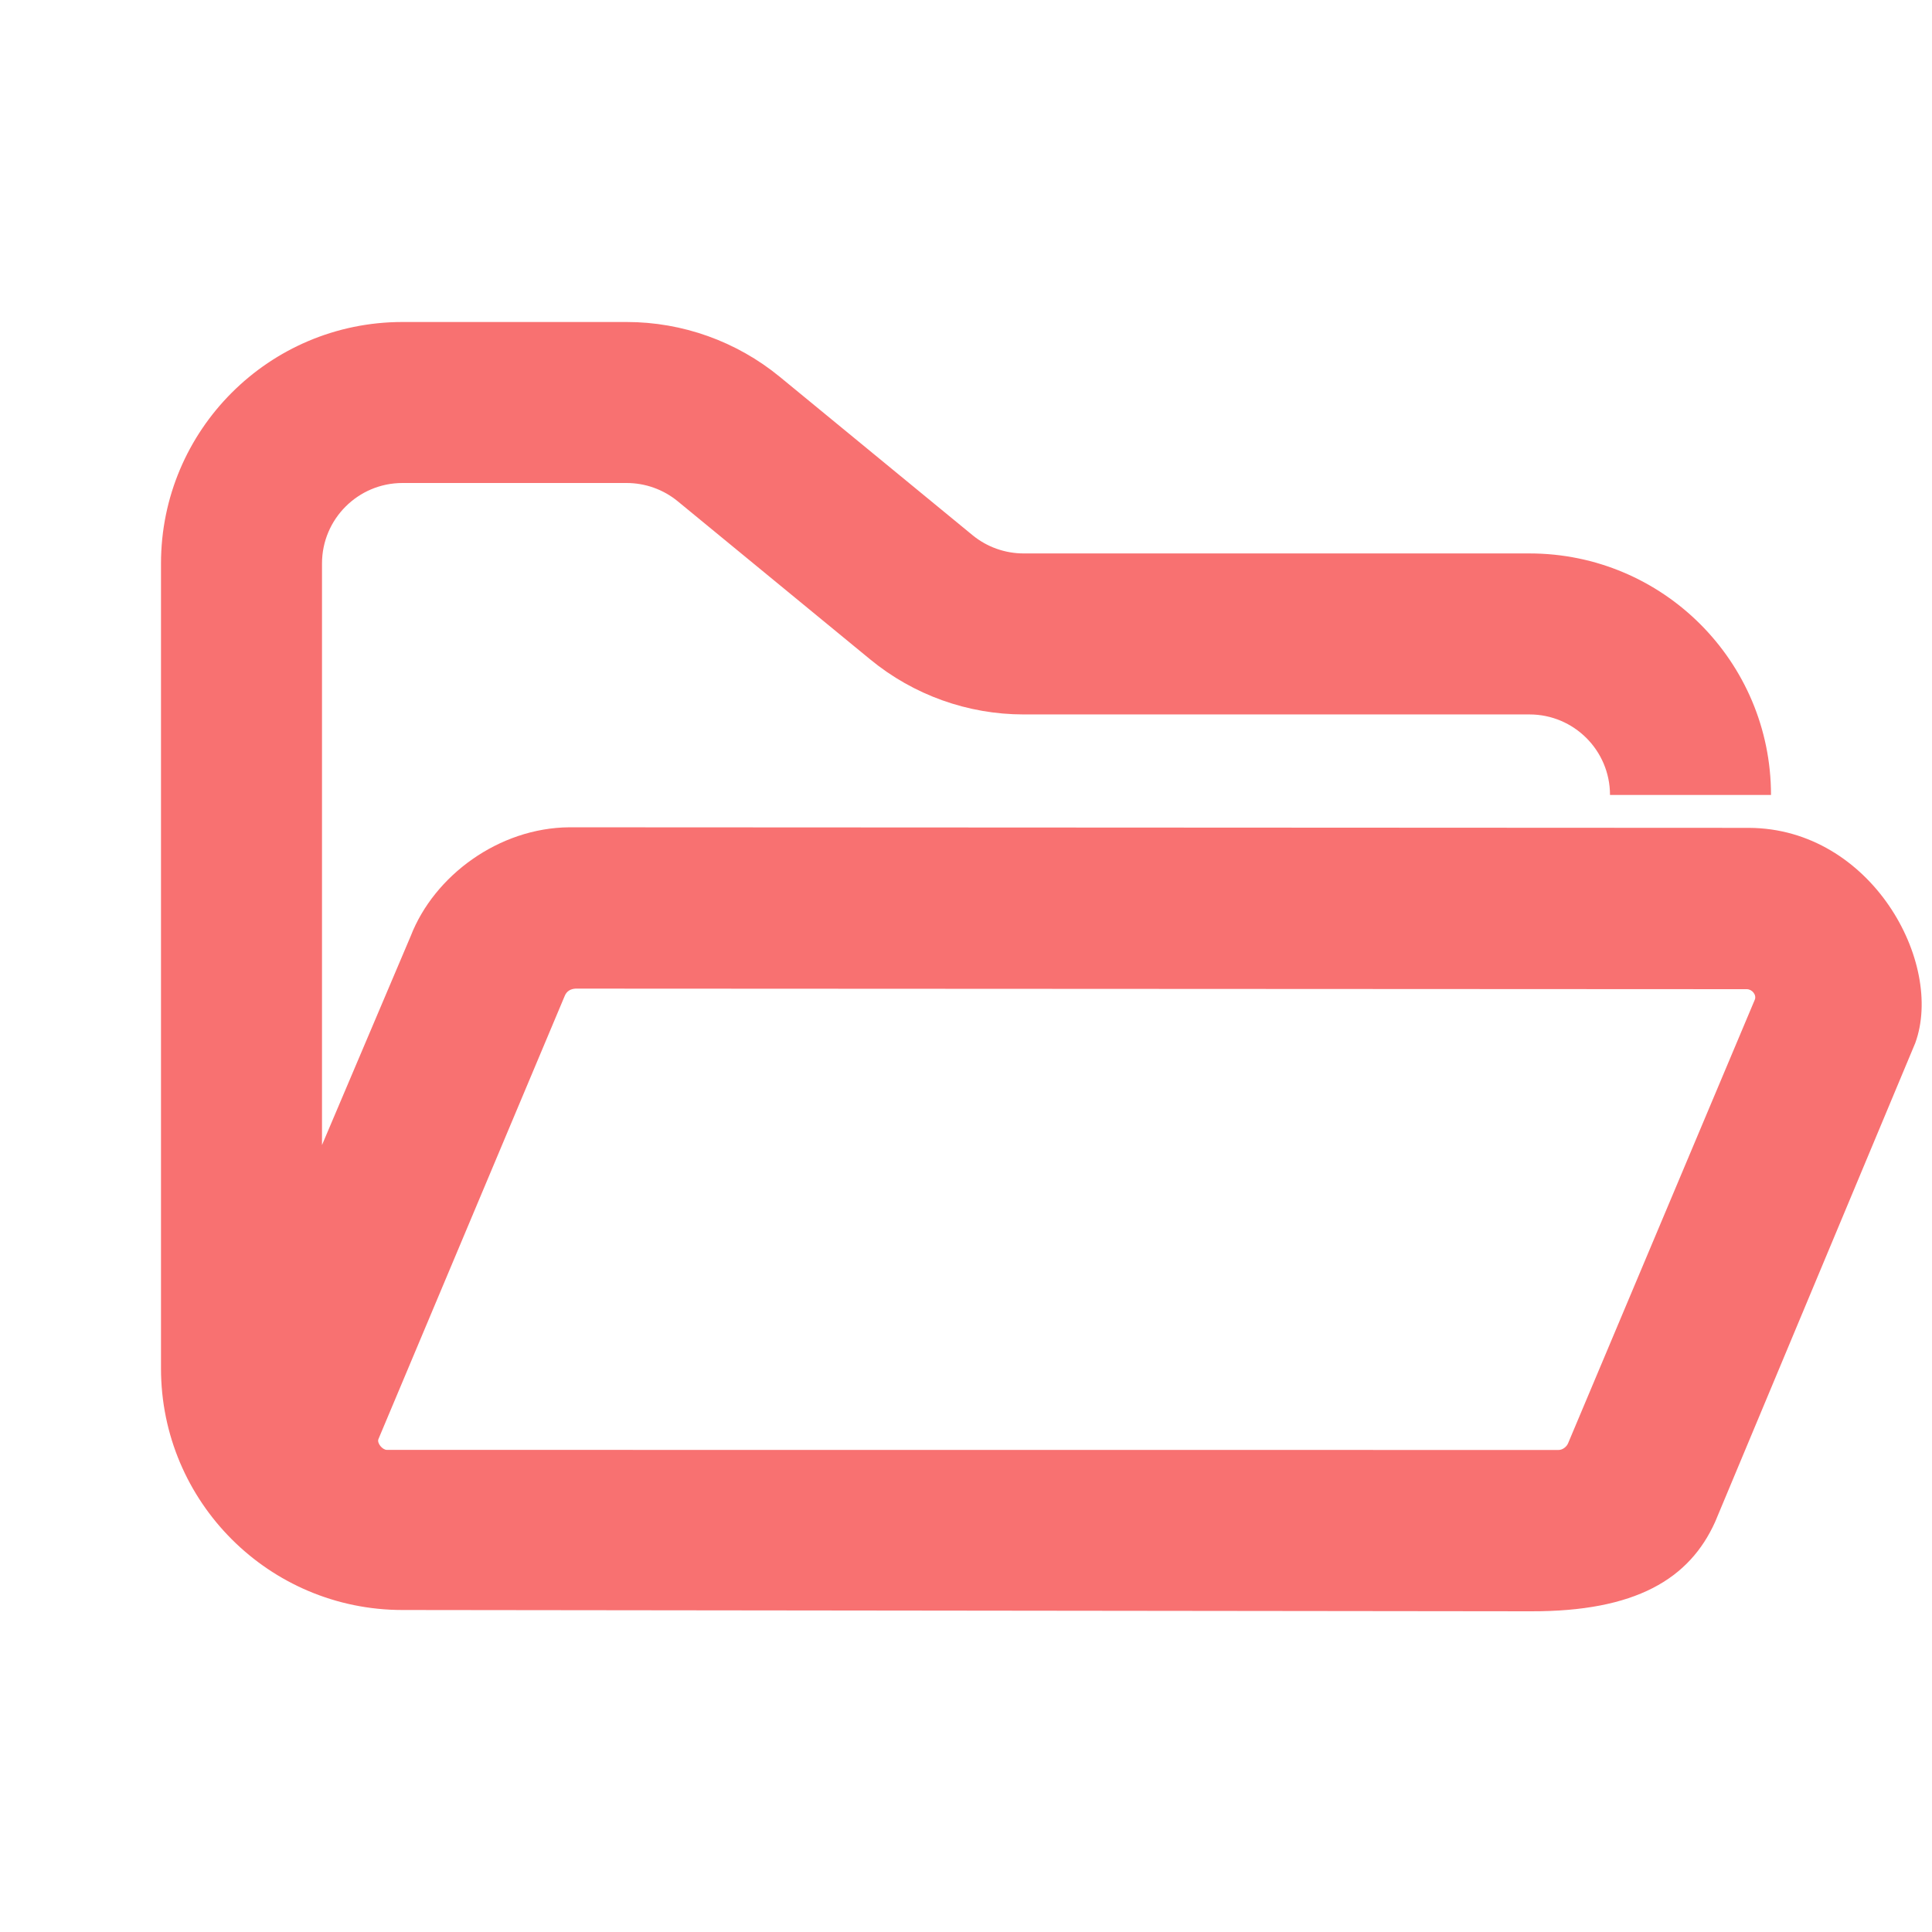 <?xml version="1.0" encoding="UTF-8" standalone="no"?>
<!DOCTYPE svg PUBLIC "-//W3C//DTD SVG 1.1//EN" "http://www.w3.org/Graphics/SVG/1.1/DTD/svg11.dtd">
<svg width="100%" height="100%" viewBox="0 0 24 24" version="1.1" xmlns="http://www.w3.org/2000/svg" xmlns:xlink="http://www.w3.org/1999/xlink" xml:space="preserve" xmlns:serif="http://www.serif.com/" style="fill-rule:evenodd;clip-rule:evenodd;stroke-linejoin:round;stroke-miterlimit:2;">
    <path d="M5.102,11.628C5.394,10.876 6.198,10.284 7.072,10.277L21.728,10.284C23.247,10.292 24.155,11.961 23.792,12.957L21.307,18.903C20.989,19.612 20.322,20.021 19.011,20.016L5,20C3.343,20 2,18.657 2,17L2,7C2,5.343 3.343,4 5,4L7.784,4C8.478,4 9.151,4.241 9.688,4.682L12.081,6.648C12.26,6.795 12.485,6.875 12.716,6.875L19,6.875C20.657,6.875 22,8.218 22,9.875L20,9.875C20,9.323 19.552,8.875 19,8.875L12.716,8.875C12.022,8.875 11.349,8.634 10.812,8.193L8.419,6.227C8.24,6.08 8.015,6 7.784,6L5,6C4.448,6 4,6.448 4,7L4,14.224L5.102,11.628ZM7.151,12.281C7.091,12.284 7.04,12.31 7.015,12.372L4.701,17.877C4.681,17.928 4.751,18.011 4.806,18.011L19.358,18.012C19.407,18.014 19.458,17.976 19.478,17.932L21.799,12.418C21.823,12.358 21.764,12.288 21.7,12.288L7.151,12.281Z" style="fill:rgb(248,113,113);"/>
</svg>
